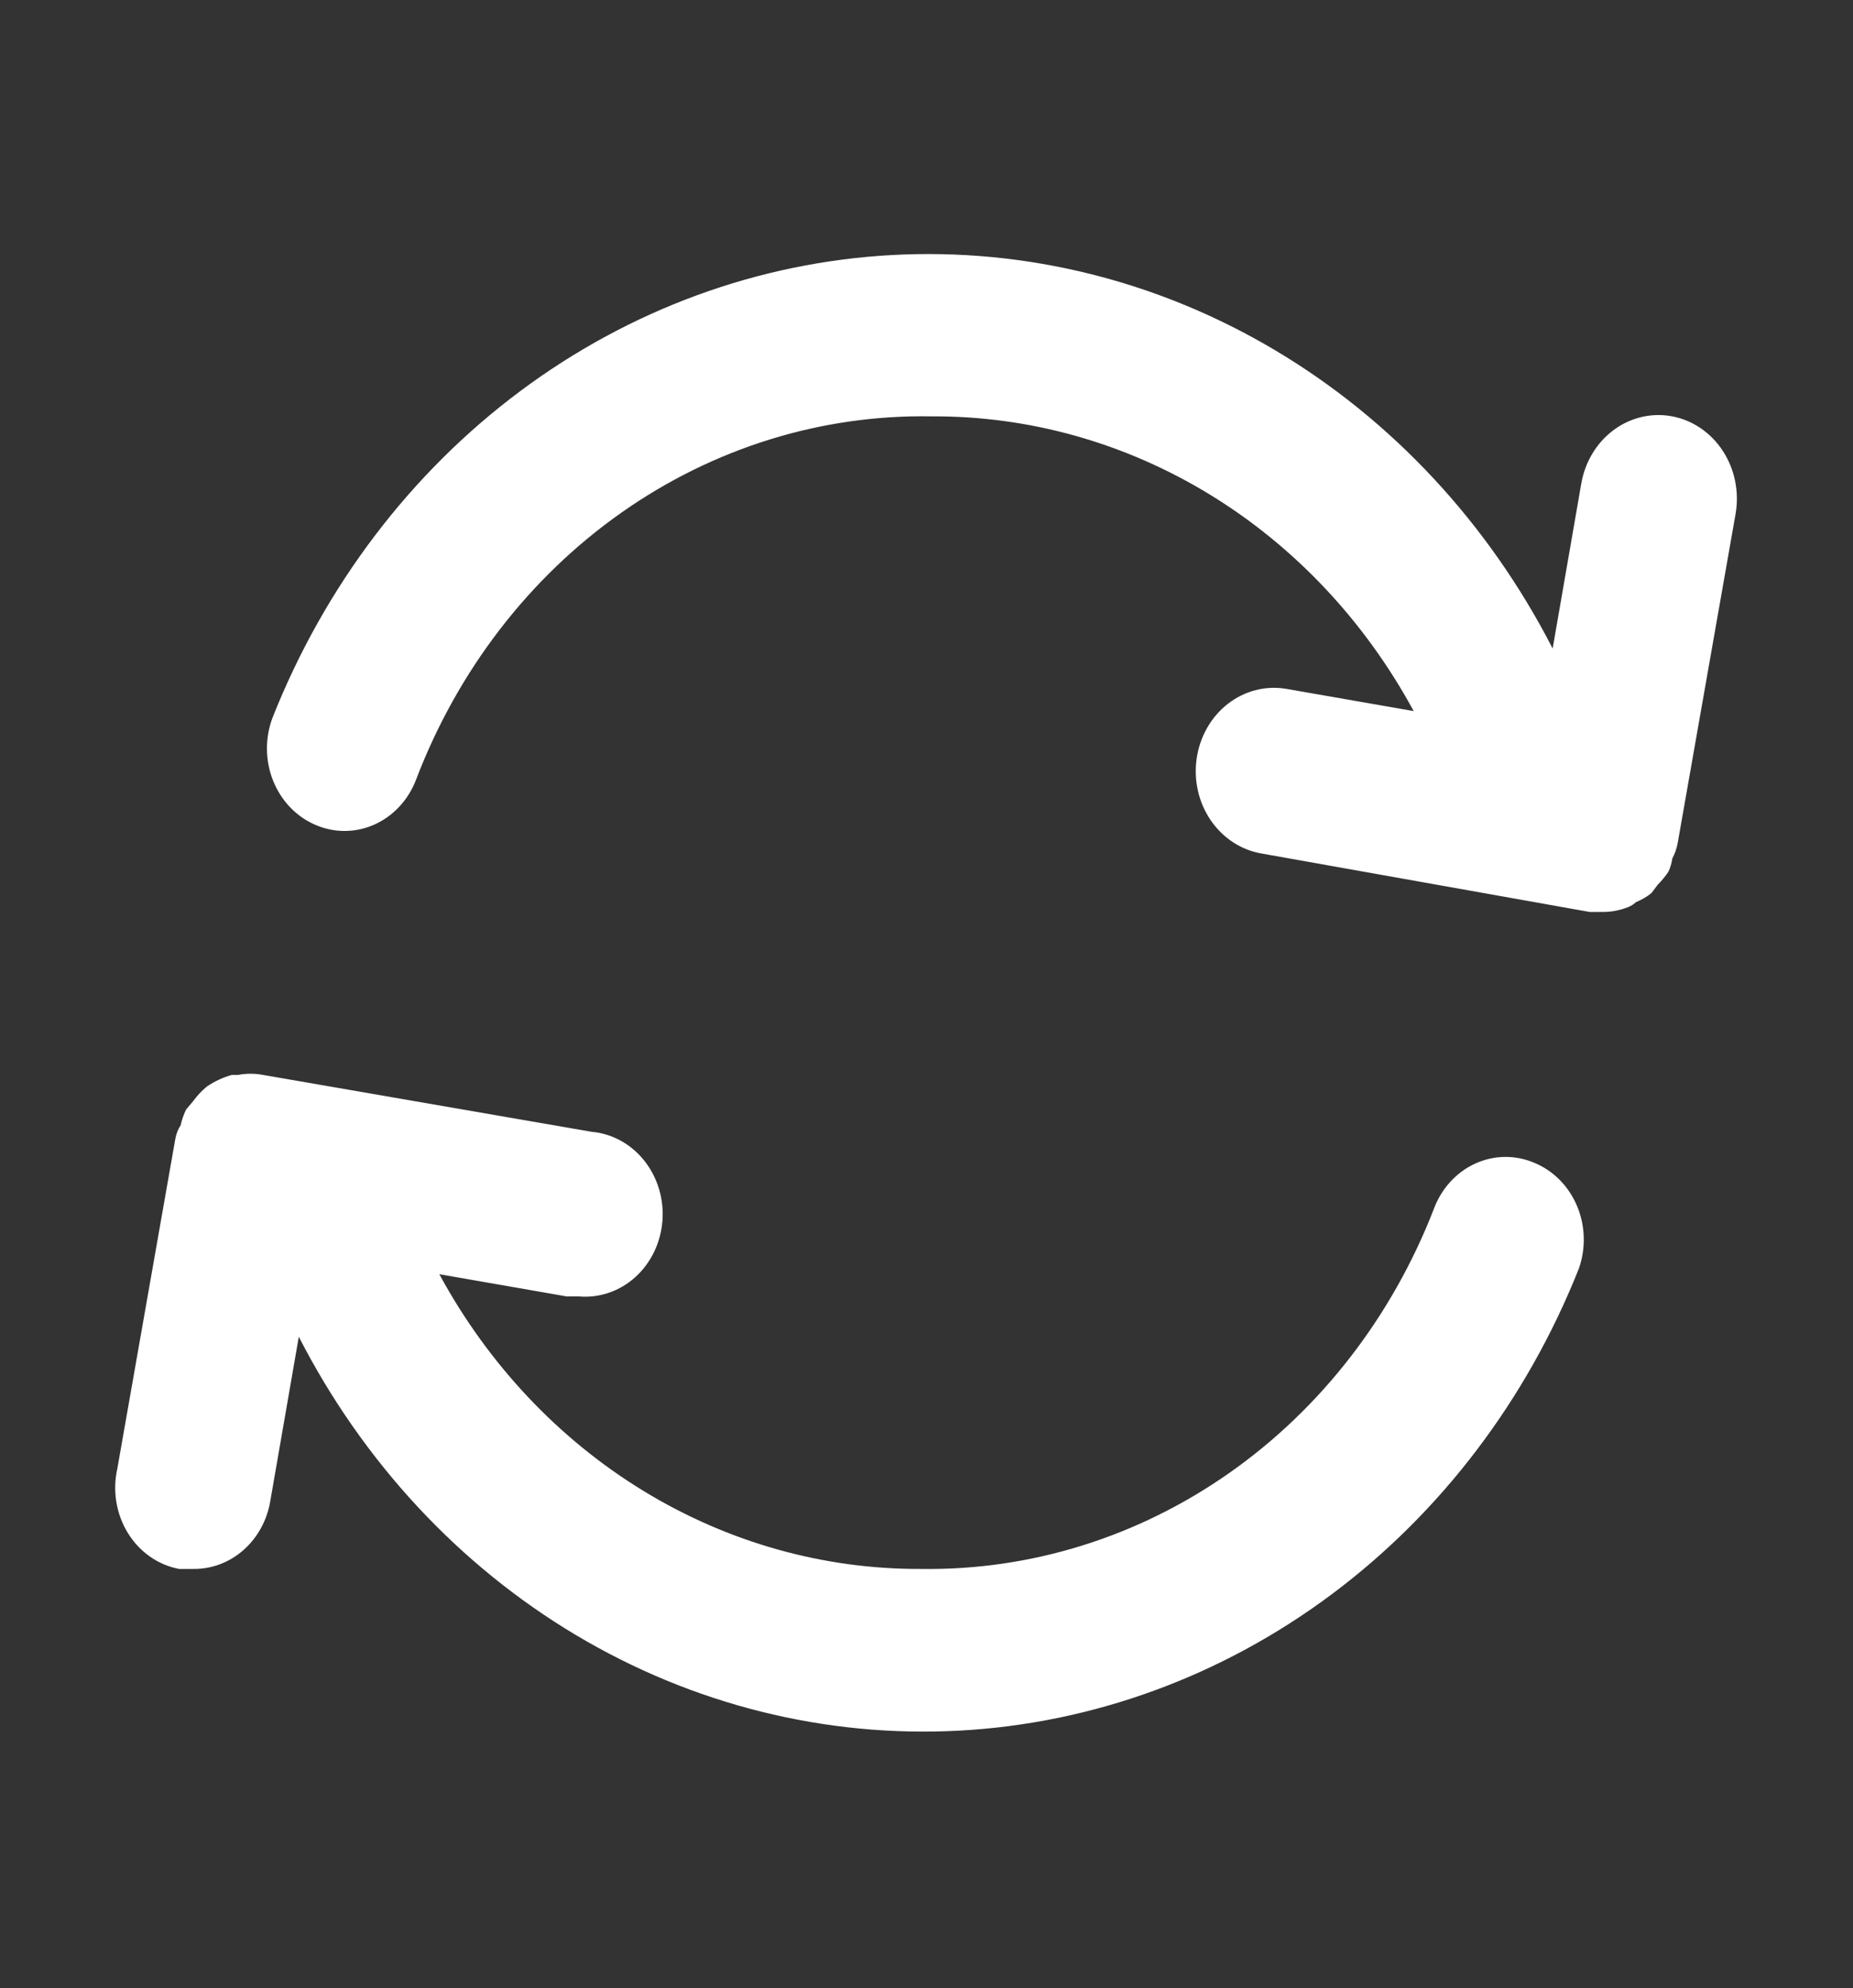 <svg width="151" height="162" viewBox="0 0 151 162" fill="none" xmlns="http://www.w3.org/2000/svg">
<rect x="0" y="0" width="151" height="162" fill="#333333" stroke="none"/>
<g clip-path="url(#clip0_28_1253)">
<path d="M136.277 69.952C136.489 69.555 136.638 69.125 136.718 68.677L141.437 41.844C141.737 40.065 141.362 38.231 140.395 36.746C139.427 35.262 137.946 34.248 136.277 33.928C134.609 33.608 132.889 34.007 131.497 35.039C130.105 36.071 129.154 37.65 128.853 39.429L126.525 52.845C121.288 42.648 113.462 34.231 103.943 28.56C94.425 22.888 83.6 20.192 72.71 20.78C61.82 21.369 51.306 25.218 42.374 31.886C33.442 38.554 26.453 47.771 22.209 58.48C21.587 60.126 21.602 61.968 22.25 63.603C22.899 65.237 24.128 66.531 25.67 67.201C26.438 67.54 27.261 67.714 28.092 67.711C28.924 67.709 29.746 67.531 30.512 67.188C31.279 66.845 31.974 66.344 32.557 65.713C33.141 65.082 33.601 64.334 33.912 63.512C37.3 54.635 43.128 47.059 50.629 41.779C58.13 36.499 66.954 33.762 75.94 33.928C83.888 33.888 91.705 36.089 98.6 40.306C105.494 44.523 111.221 50.608 115.2 57.944L104.819 56.132C103.993 55.992 103.149 56.025 102.335 56.232C101.521 56.439 100.753 56.815 100.075 57.338C99.398 57.862 98.823 58.522 98.385 59.282C97.947 60.042 97.653 60.886 97.521 61.767C97.389 62.648 97.42 63.548 97.614 64.416C97.808 65.284 98.161 66.103 98.652 66.825C99.142 67.548 99.762 68.16 100.475 68.628C101.187 69.095 101.98 69.408 102.806 69.549L129.545 74.312H130.552C131.282 74.321 132.008 74.185 132.691 73.909C132.922 73.816 133.135 73.68 133.32 73.507C133.771 73.328 134.195 73.079 134.579 72.769L135.082 72.098C135.408 71.773 135.703 71.413 135.963 71.025C136.116 70.685 136.222 70.324 136.277 69.952ZM125.078 94.772C124.306 94.435 123.479 94.265 122.645 94.272C121.811 94.278 120.987 94.462 120.22 94.812C119.453 95.161 118.759 95.67 118.178 96.308C117.597 96.946 117.141 97.701 116.836 98.529C113.424 107.312 107.619 114.802 100.171 120.028C92.723 125.254 83.975 127.977 75.059 127.845C67.111 127.884 59.294 125.684 52.4 121.466C45.506 117.249 39.779 111.165 35.8 103.829L46.181 105.64H47.187C48.856 105.782 50.509 105.212 51.784 104.055C53.058 102.897 53.849 101.247 53.982 99.468C54.116 97.689 53.581 95.926 52.495 94.568C51.41 93.209 49.863 92.366 48.194 92.223L21.454 87.594C20.768 87.46 20.065 87.46 19.378 87.594H18.875C18.163 87.796 17.484 88.113 16.862 88.534C16.437 88.883 16.057 89.289 15.729 89.741L15.163 90.412C14.968 90.816 14.82 91.244 14.722 91.687C14.502 92.029 14.352 92.418 14.282 92.827L9.563 119.66C9.361 120.552 9.333 121.478 9.48 122.382C9.627 123.286 9.946 124.148 10.418 124.915C10.889 125.682 11.504 126.338 12.222 126.841C12.941 127.345 13.749 127.687 14.597 127.845H15.729C17.219 127.87 18.669 127.332 19.821 126.324C20.973 125.317 21.753 123.906 22.021 122.344L24.349 108.927C29.58 119.127 37.402 127.548 46.917 133.225C56.432 138.902 67.255 141.604 78.144 141.023C89.034 140.442 99.549 136.6 108.485 129.938C117.421 123.277 124.414 114.065 128.665 103.359C129.241 101.712 129.188 99.89 128.518 98.284C127.847 96.678 126.612 95.417 125.078 94.772Z" fill="white"/>
</g>
<defs>
<clipPath id="clip0_28_1253">
<rect width="151" height="161" fill="white" transform="translate(0 0.386)"/>
</clipPath>
</defs>
</svg>
